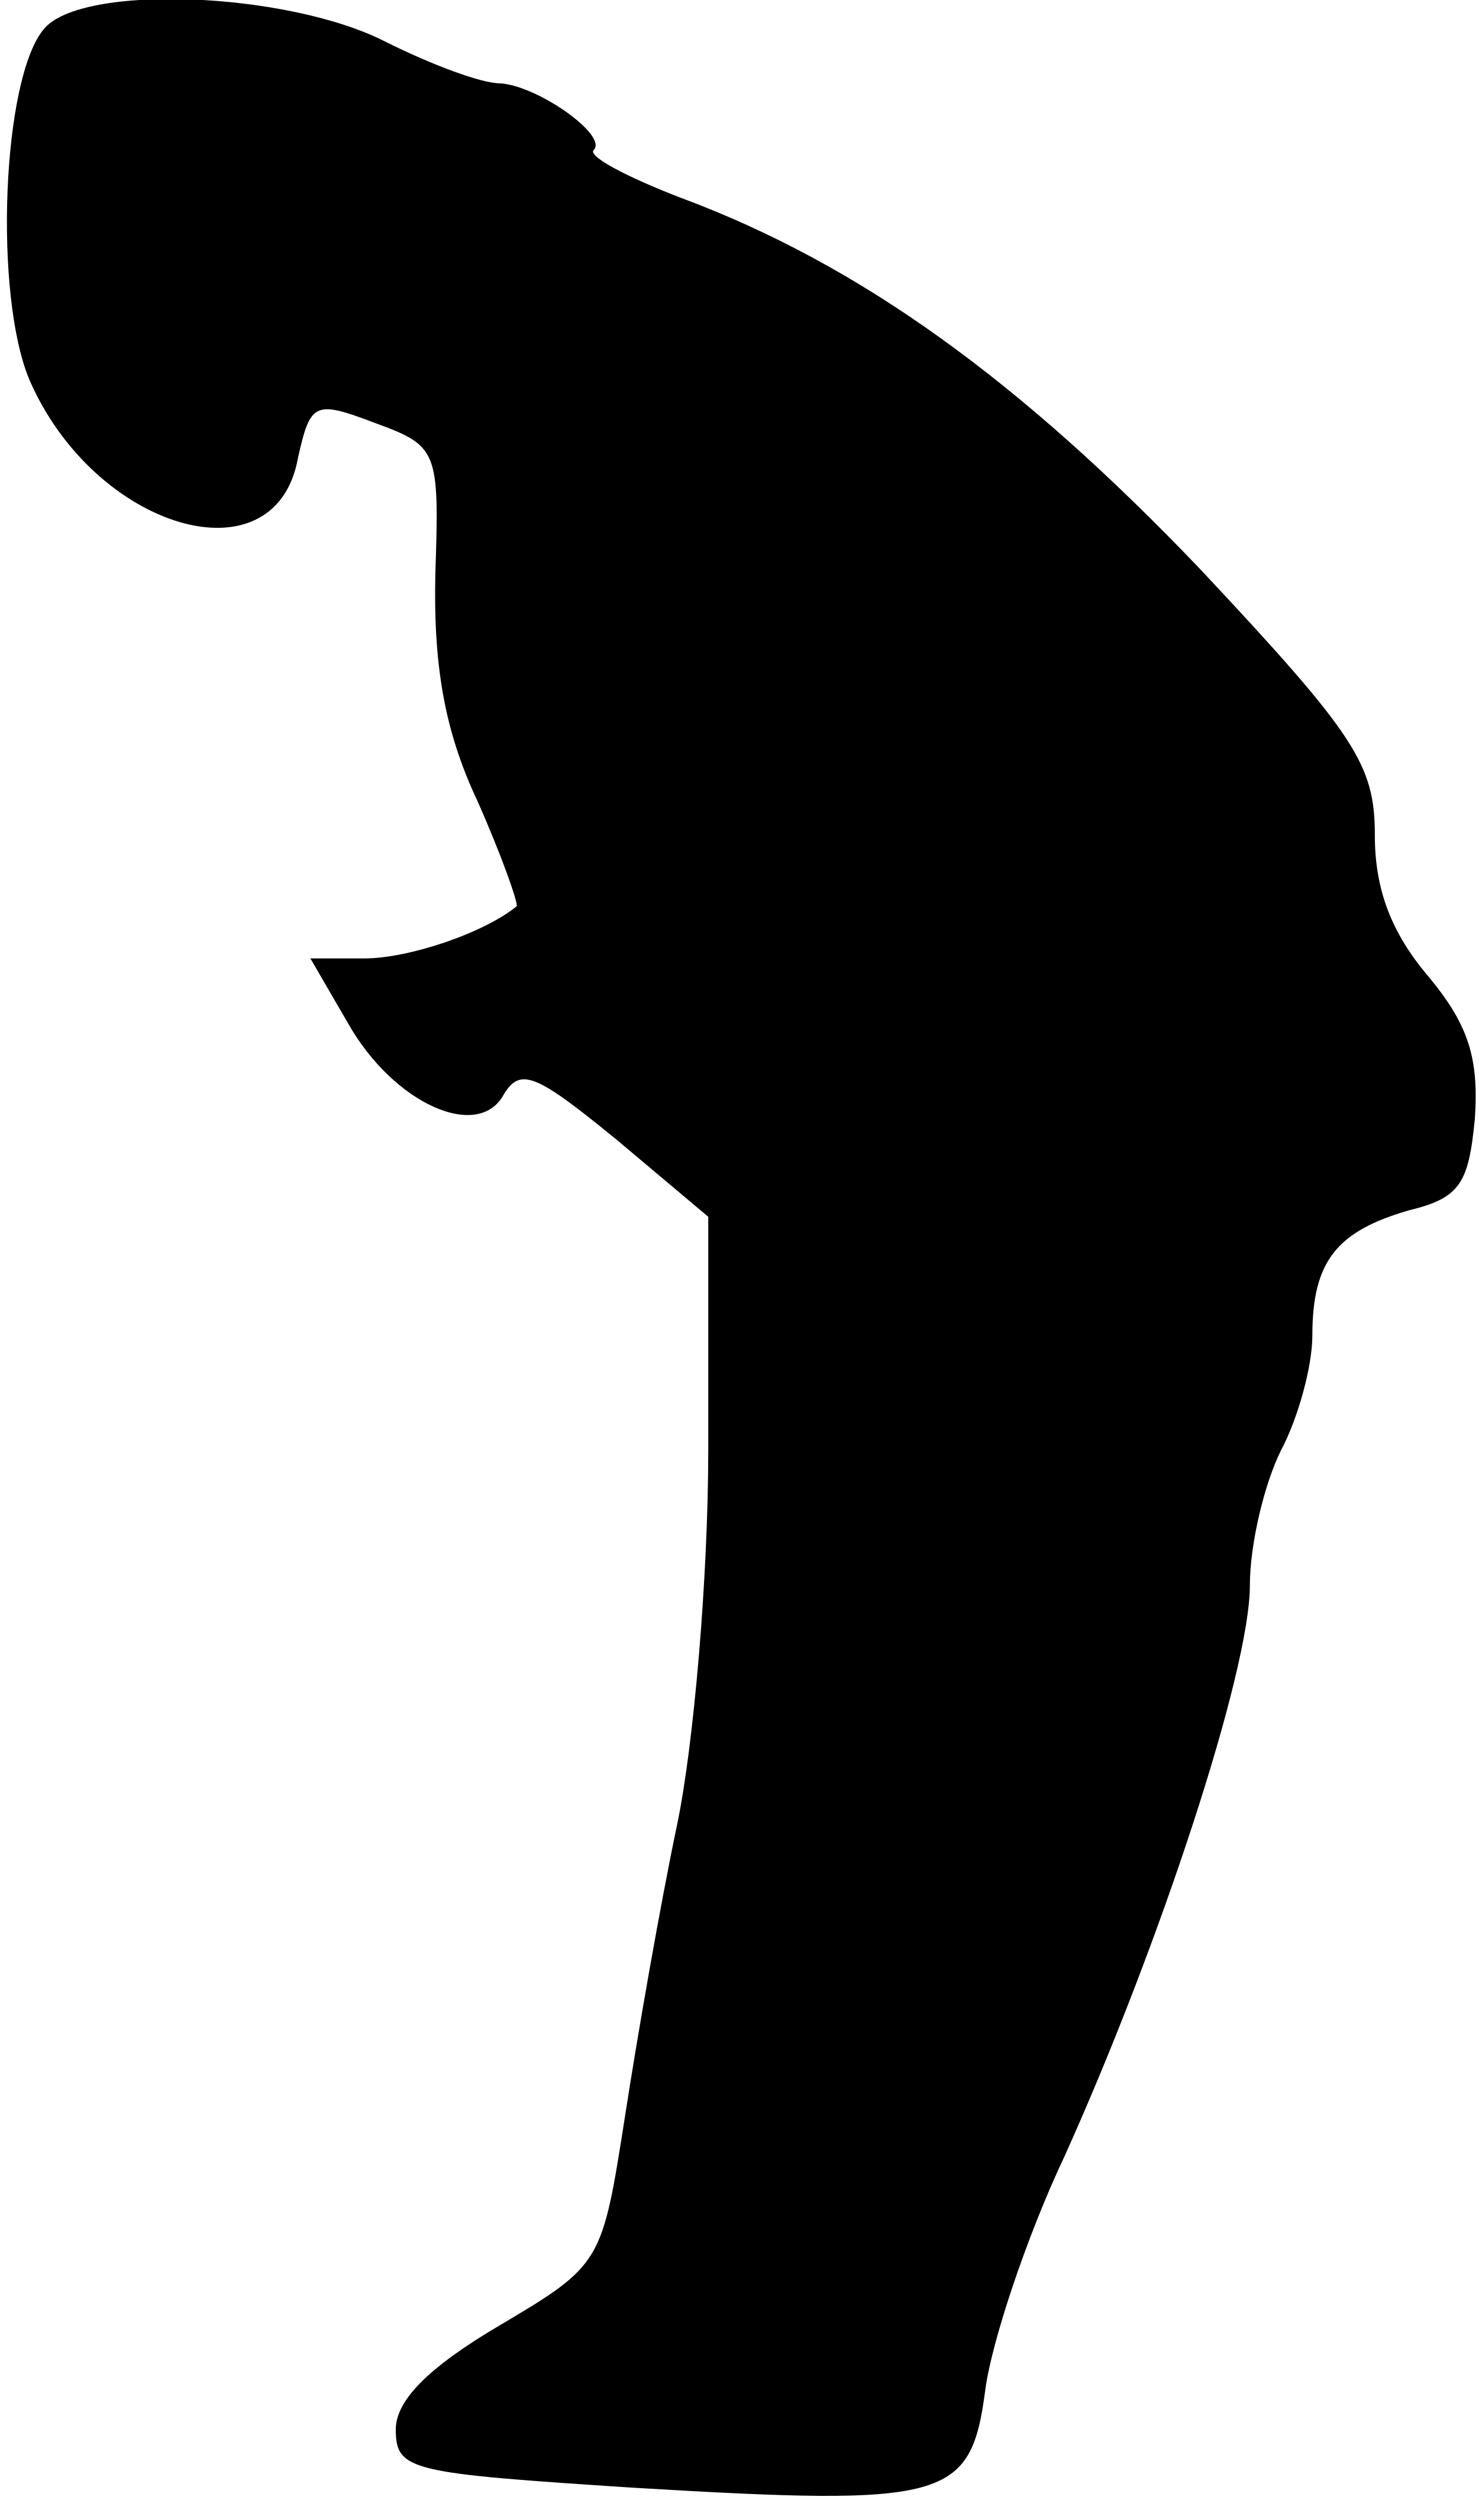 <?xml version="1.0" standalone="no"?>
<!DOCTYPE svg PUBLIC "-//W3C//DTD SVG 20010904//EN"
 "http://www.w3.org/TR/2001/REC-SVG-20010904/DTD/svg10.dtd">
<svg version="1.0" xmlns="http://www.w3.org/2000/svg"
 width="71pt" height="120pt" viewBox="0 0 71 120"
 preserveAspectRatio="xMidYMid meet">
<g transform="translate(0,120) scale(0.1,-0.1)"
fill="#000000" stroke="none">
<path fill="#000000" stroke="none" d="M21 1186 c-20 -24 -24 -127 -7 -168 31
-72 118 -98 129 -38 6 27 8 28 37 17 30 -11 31 -13 29 -72 -1 -43 4 -75 20
-109 12 -27 20 -50 19 -51 -16 -13 -52 -25 -73 -25 l-26 0 18 -31 c22 -39 63
-57 75 -34 8 13 16 9 54 -22 l44 -37 0 -112 c0 -61 -7 -142 -15 -180 -8 -38
-19 -101 -25 -140 -11 -70 -11 -71 -60 -100 -34 -20 -50 -36 -50 -50 0 -20 7
-21 114 -28 151 -9 162 -6 169 47 3 23 20 74 38 112 46 102 89 233 89 274 0
20 7 49 15 65 8 15 15 40 15 55 0 36 12 50 46 60 25 6 29 13 32 44 2 29 -3 45
-22 68 -18 21 -26 42 -26 68 0 34 -9 48 -84 128 -86 90 -163 146 -249 178 -26
10 -45 20 -42 23 7 7 -27 31 -45 32 -9 0 -33 9 -55 20 -47 24 -146 28 -164 6z"/>
</g>
</svg>
